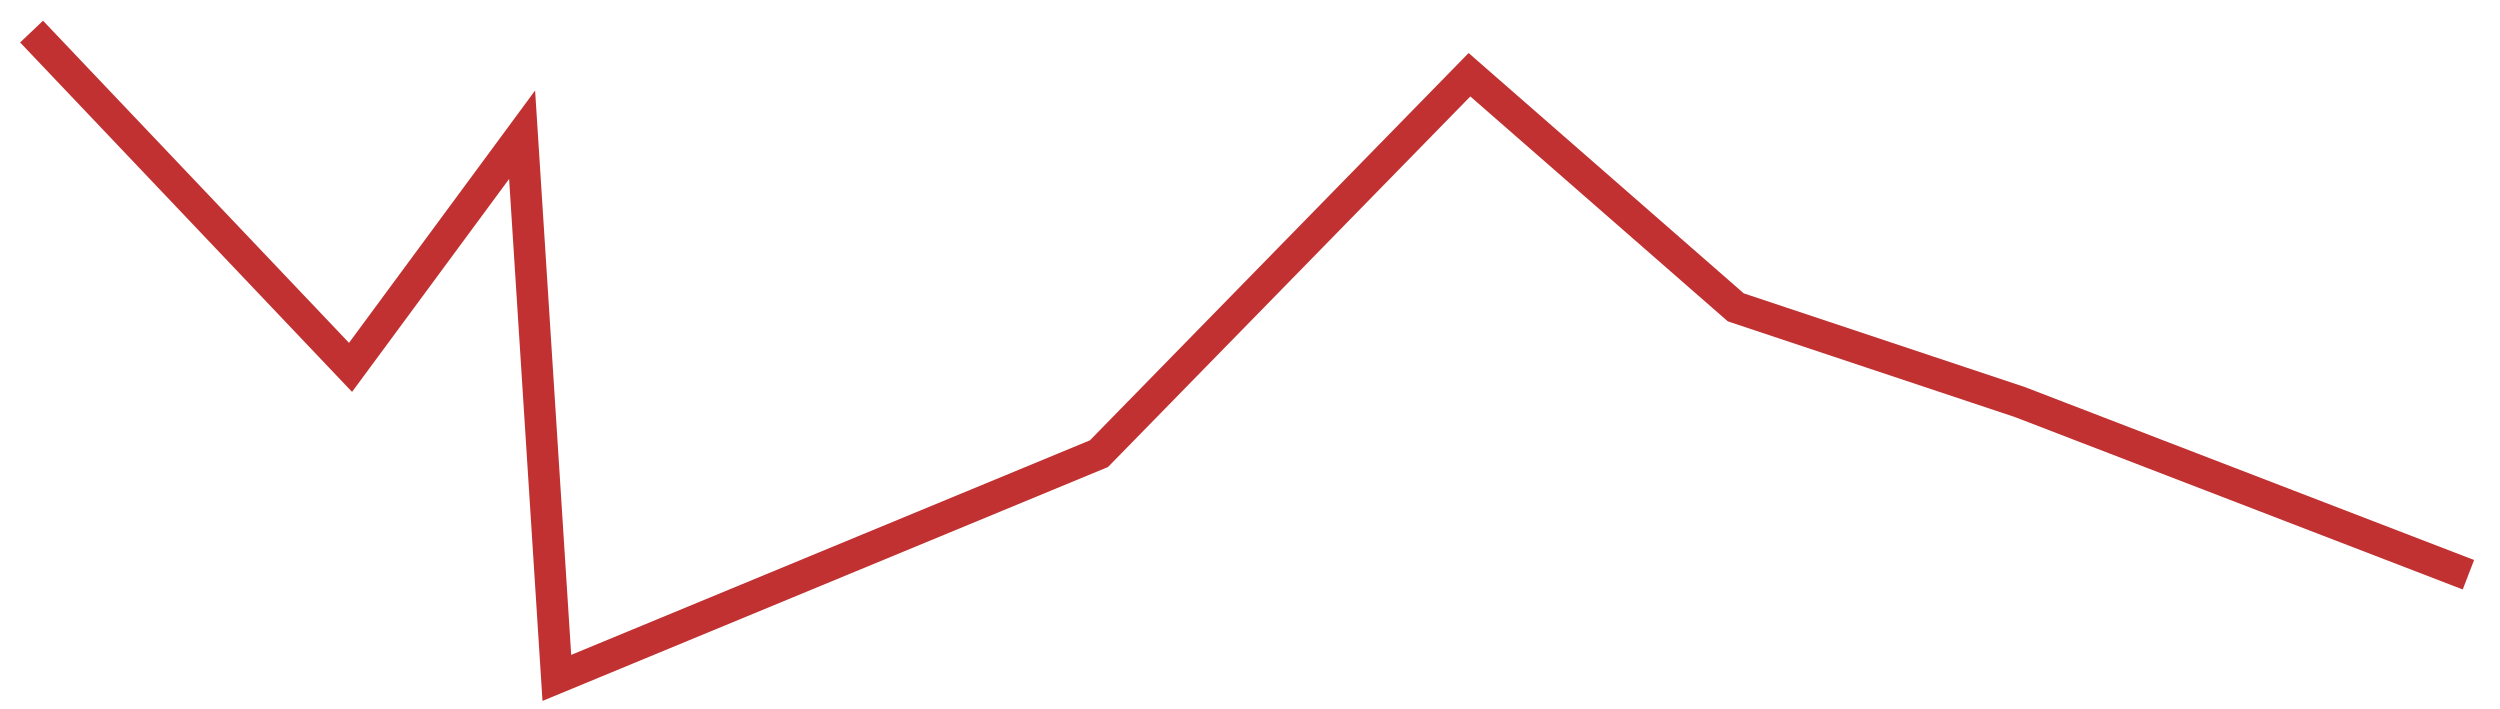 <svg xmlns="http://www.w3.org/2000/svg" viewBox="-0.184 -0.076 2.375 0.674">
	<path d="M -0.154 -0.046 L 0.149 0.273 L 0.312 0.052 L 0.345 0.568 L 0.86 0.355 L 1.212 -0.005 L 1.465 0.216 L 1.735 0.306 L 2.161 0.47" stroke="#c13131" stroke-width="0.03" fill="none"/>
</svg>